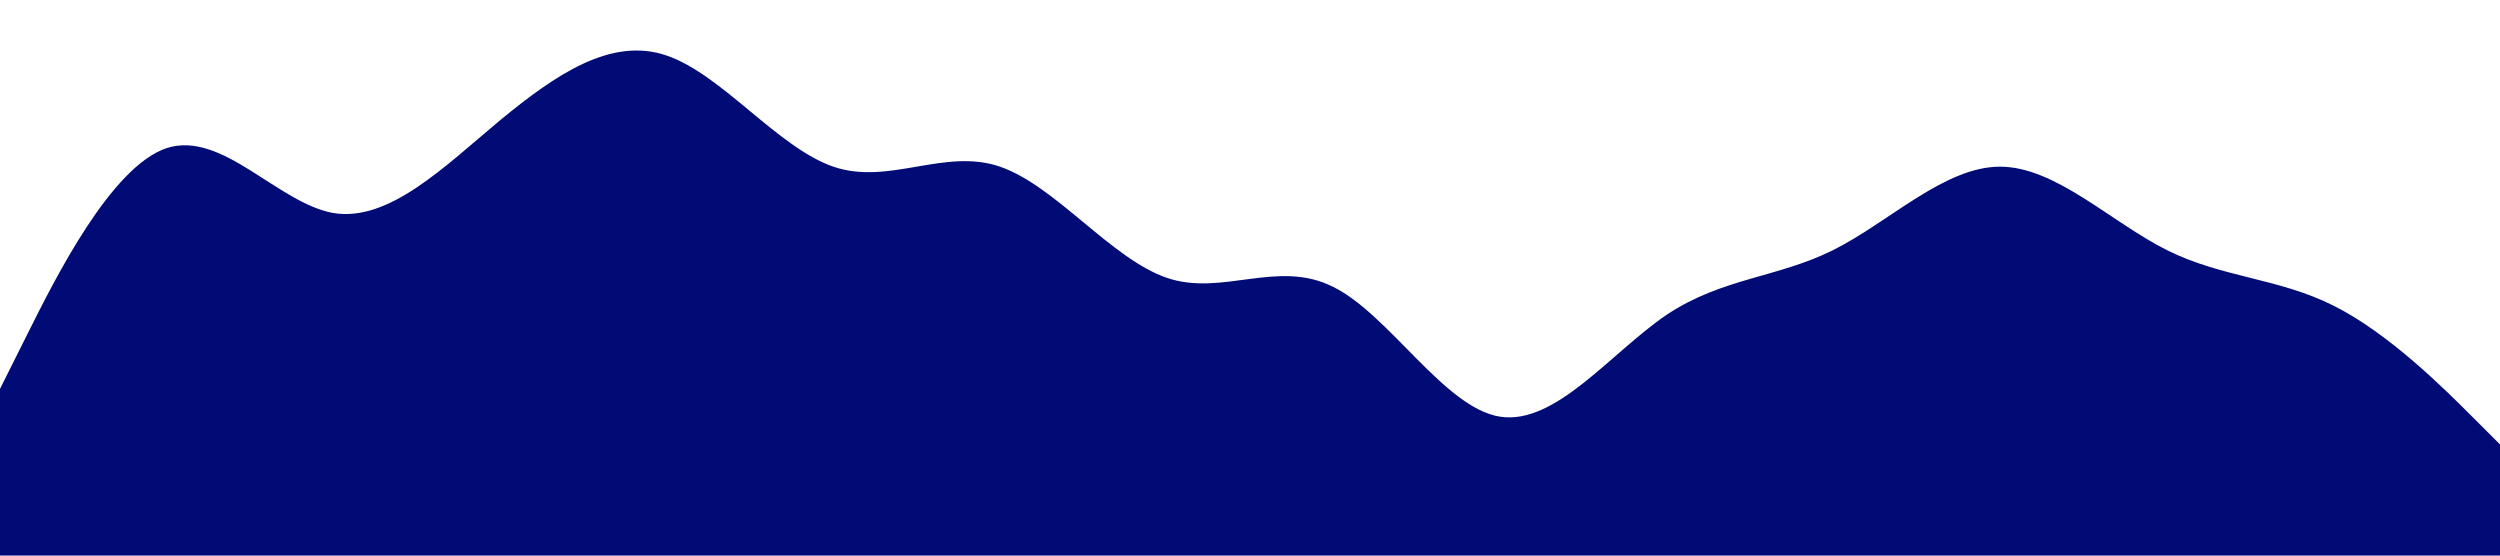 <?xml version="1.0" standalone="no"?><svg xmlns="http://www.w3.org/2000/svg" viewBox="0 0 1440 320"><path fill="#000b76" fill-opacity="1" d="M0,224L16,192C32,160,64,96,96,85.3C128,75,160,117,192,122.7C224,128,256,96,288,69.3C320,43,352,21,384,32C416,43,448,85,480,96C512,107,544,85,576,96C608,107,640,149,672,160C704,171,736,149,768,165.3C800,181,832,235,864,240C896,245,928,203,960,181.3C992,160,1024,160,1056,144C1088,128,1120,96,1152,96C1184,96,1216,128,1248,144C1280,160,1312,160,1344,176C1376,192,1408,224,1424,240L1440,256L1440,320L1424,320C1408,320,1376,320,1344,320C1312,320,1280,320,1248,320C1216,320,1184,320,1152,320C1120,320,1088,320,1056,320C1024,320,992,320,960,320C928,320,896,320,864,320C832,320,800,320,768,320C736,320,704,320,672,320C640,320,608,320,576,320C544,320,512,320,480,320C448,320,416,320,384,320C352,320,320,320,288,320C256,320,224,320,192,320C160,320,128,320,96,320C64,320,32,320,16,320L0,320Z"></path></svg>